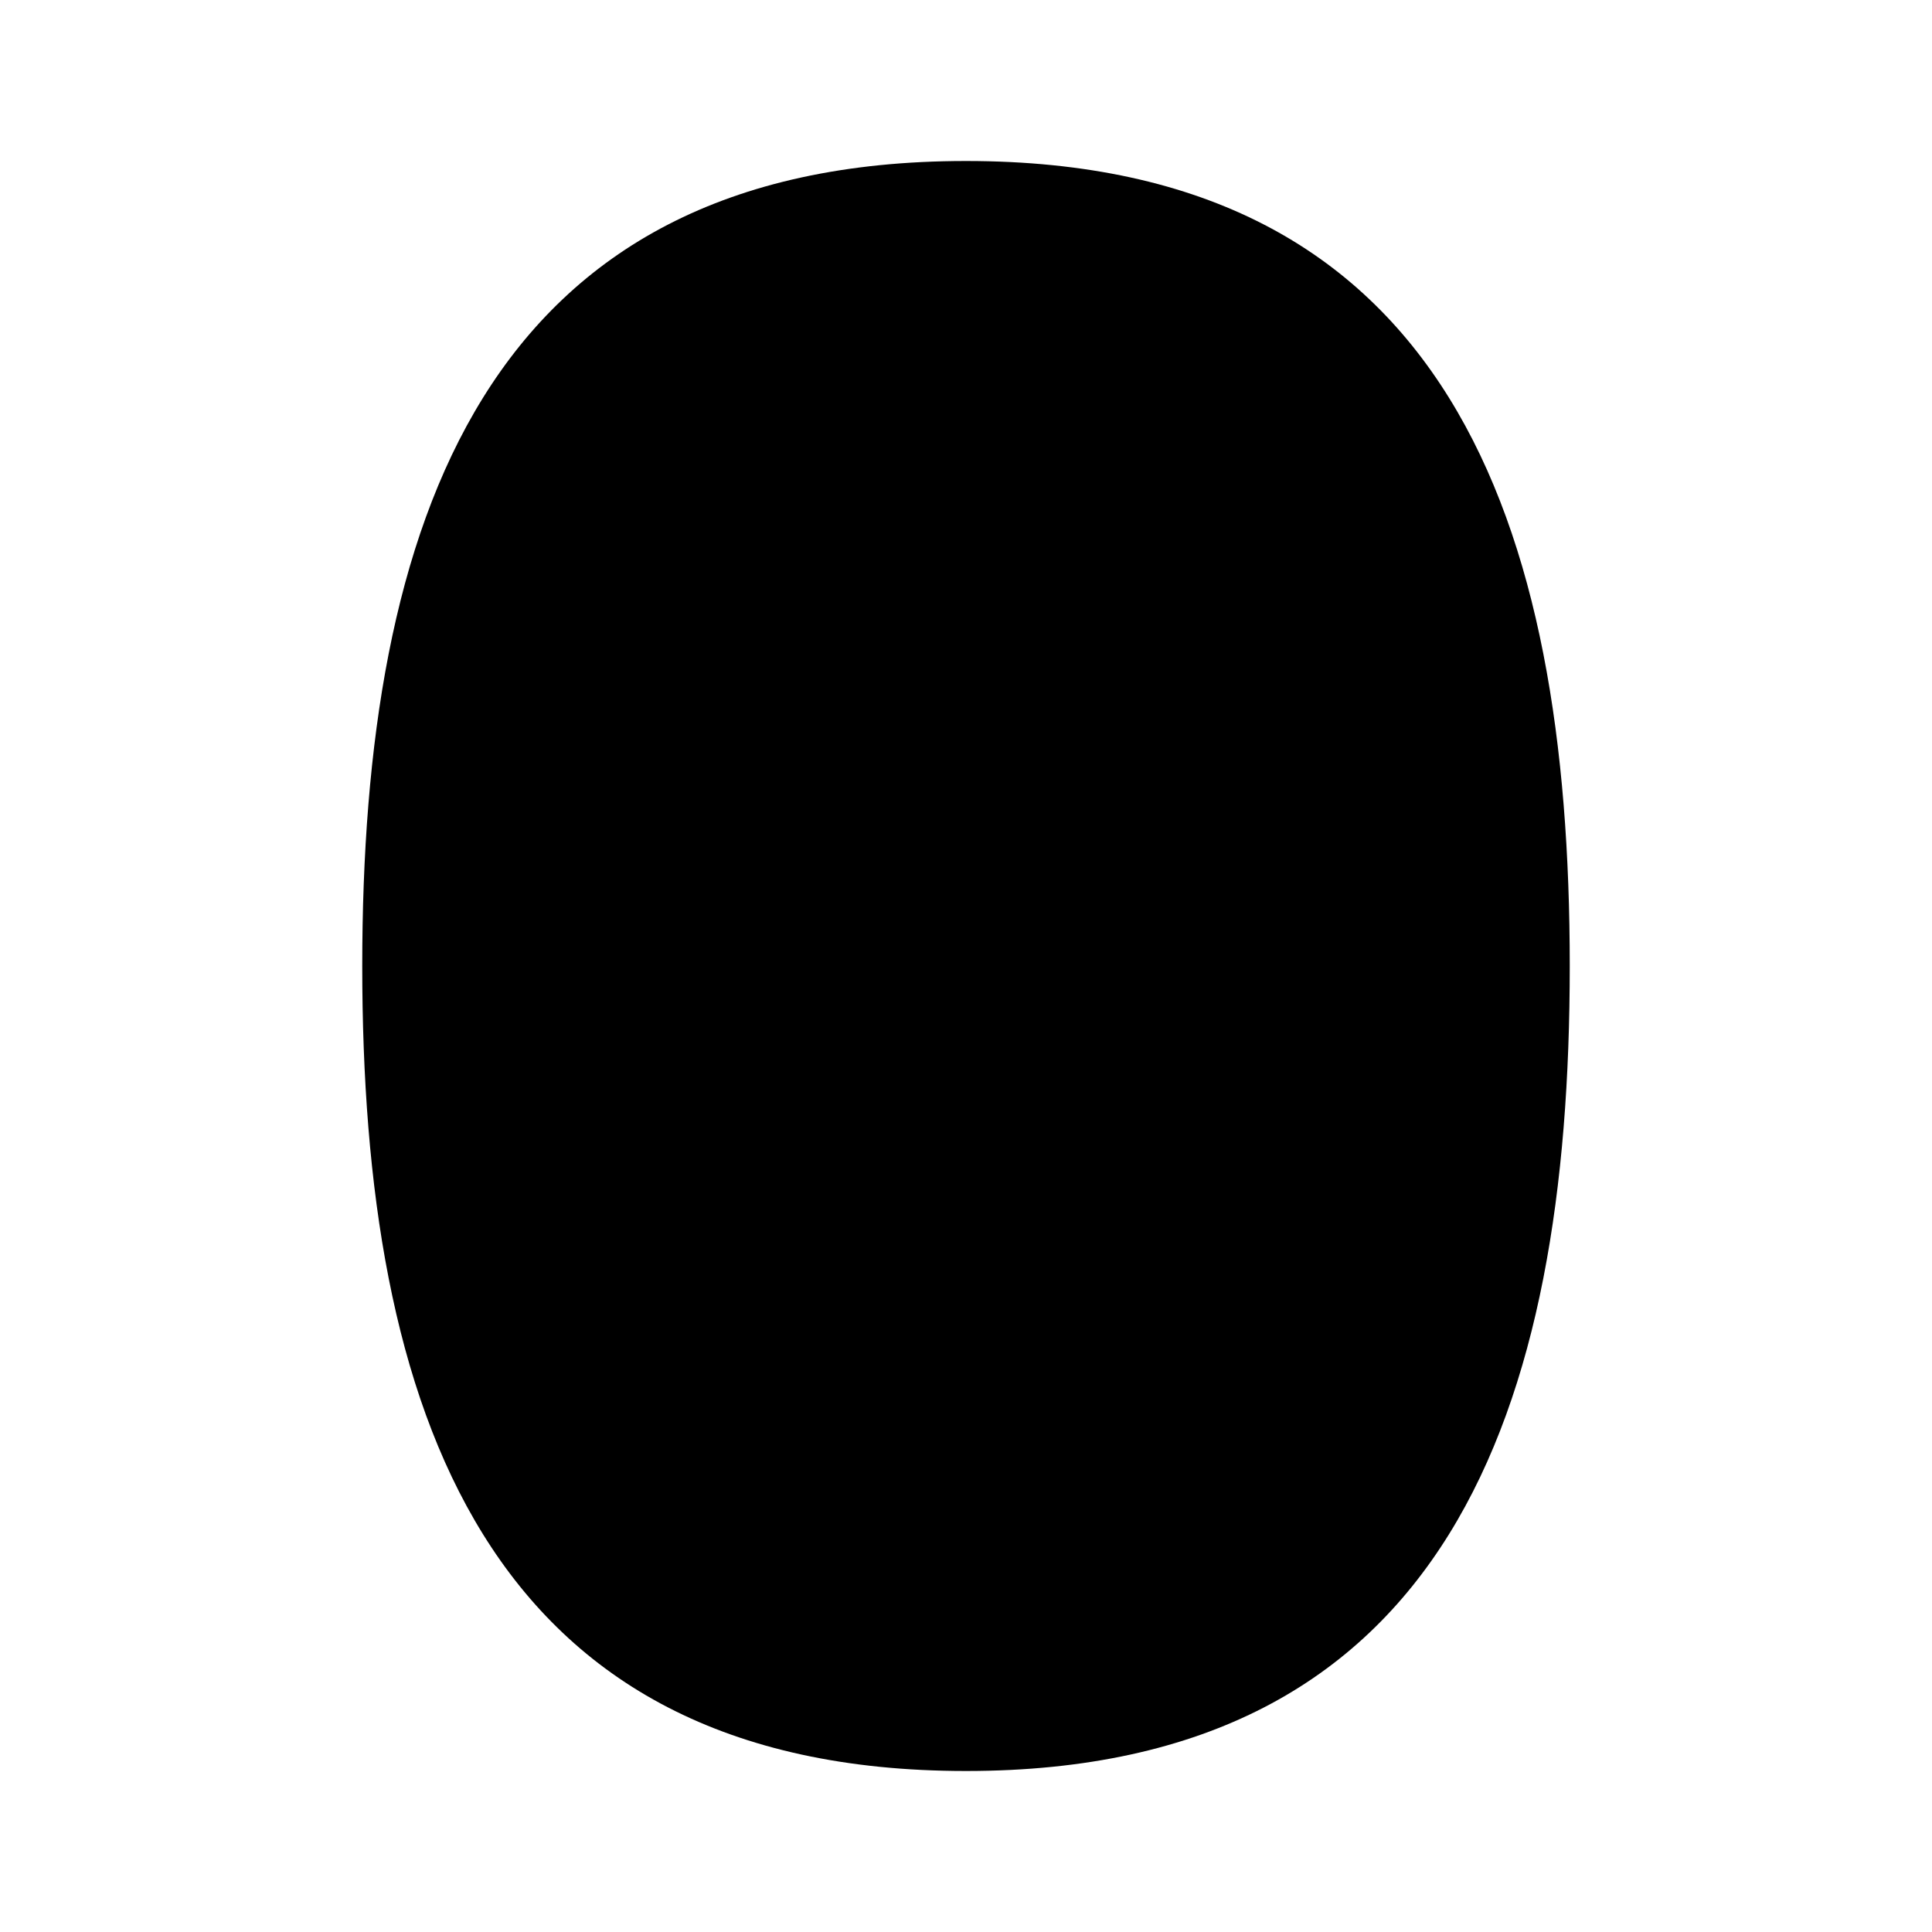 <svg xmlns="http://www.w3.org/2000/svg" viewBox="0 0 24 24"><path d="M12 6V2M12 22c6 0 7.5-4.51 7.5-10S18 2 12 2 4.5 6.51 4.5 12 6 22 12 22"/><path d="M12.5 6h-1a1 1 0 0 0-1 1v2a1 1 0 0 0 1 1h1a1 1 0 0 0 1-1V7a1 1 0 0 0-1-1"/></svg>